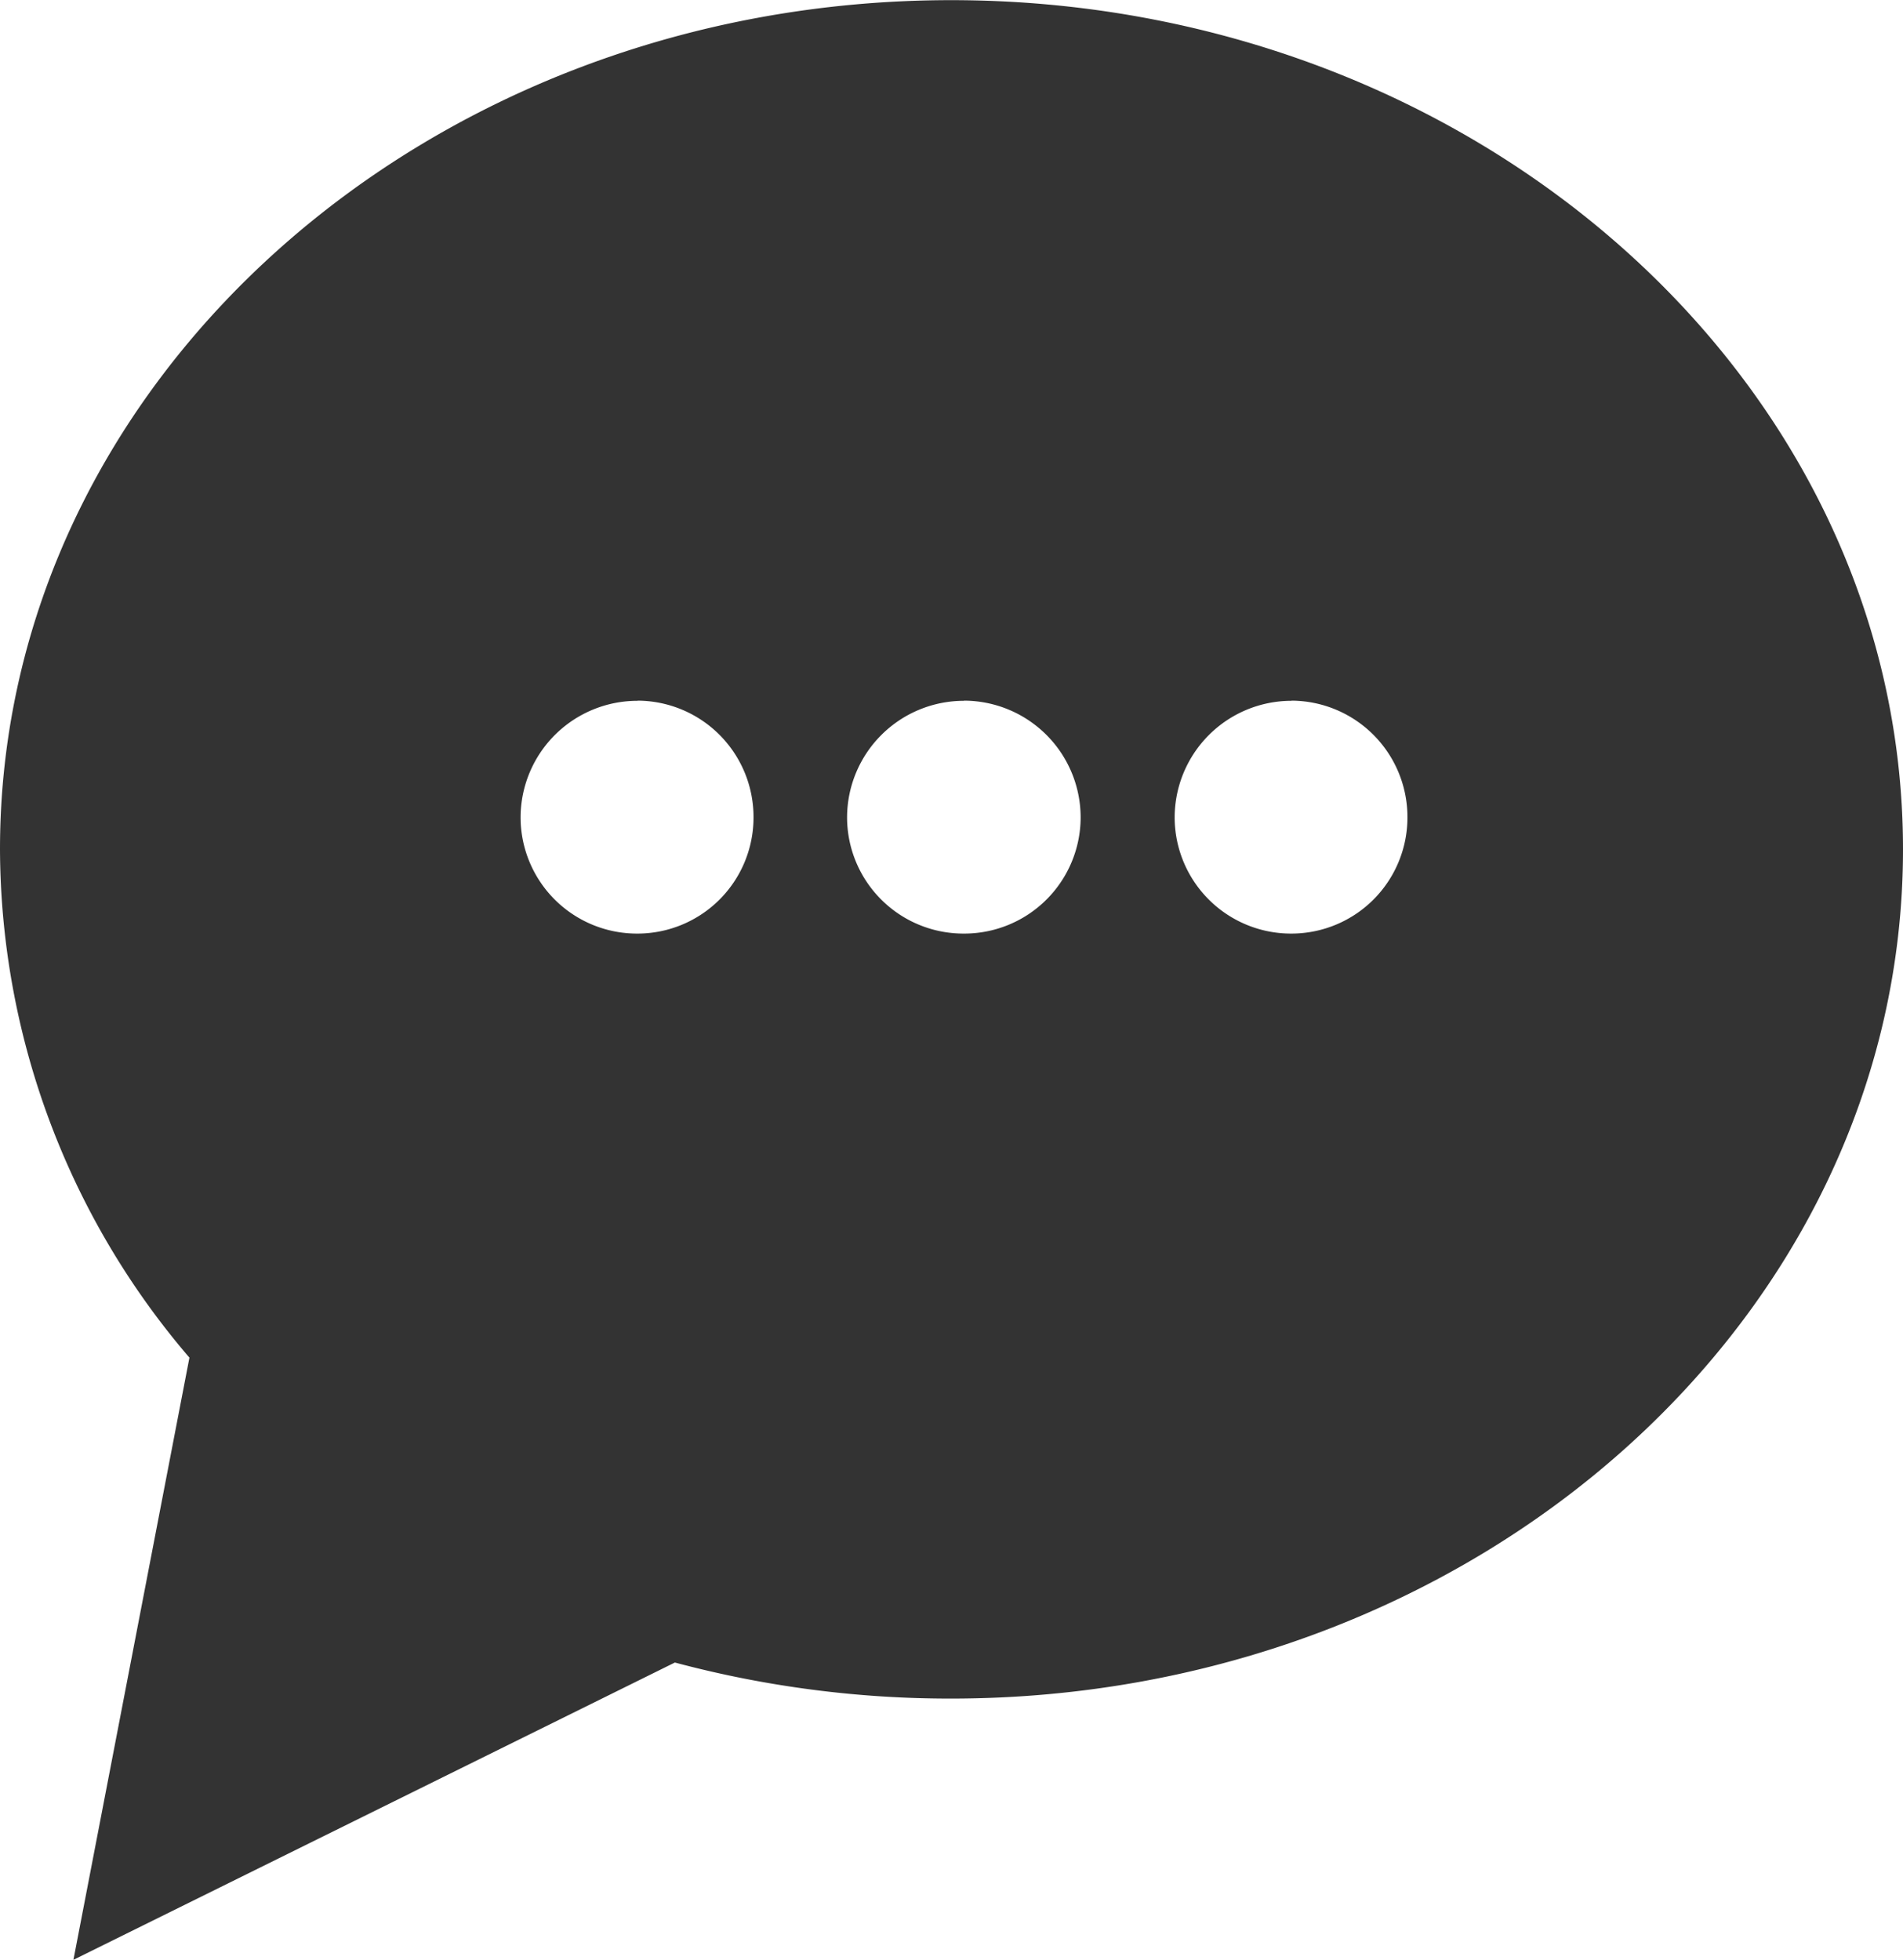 <svg xmlns="http://www.w3.org/2000/svg" width="12.246" height="12.611" viewBox="0 0 12.246 12.611"><defs><style>.a{opacity:0.8;}</style></defs><g transform="translate(-15.275 -8.245)"><path class="a" d="M-5753.63-20225.928v0l.746-3.873a5.048,5.048,0,0,1-1.219-3.271c0-3.014,2.746-5.465,6.121-5.465s6.125,2.451,6.125,5.465-2.748,5.465-6.125,5.465a6.847,6.847,0,0,1-1.778-.232l-3.868,1.912Zm7.837-8.1a.752.752,0,0,0-.751.752.749.749,0,0,0,.751.746.747.747,0,0,0,.747-.746A.749.749,0,0,0-5745.793-20234.029Zm-2.108,0a.752.752,0,0,0-.751.752.749.749,0,0,0,.751.746.749.749,0,0,0,.752-.746A.752.752,0,0,0-5747.9-20234.029Zm-2.1,0a.752.752,0,0,0-.752.752.749.749,0,0,0,.752.746.747.747,0,0,0,.747-.746A.749.749,0,0,0-5750-20234.029Z" transform="translate(5769.378 20246.783)"/></g></svg>